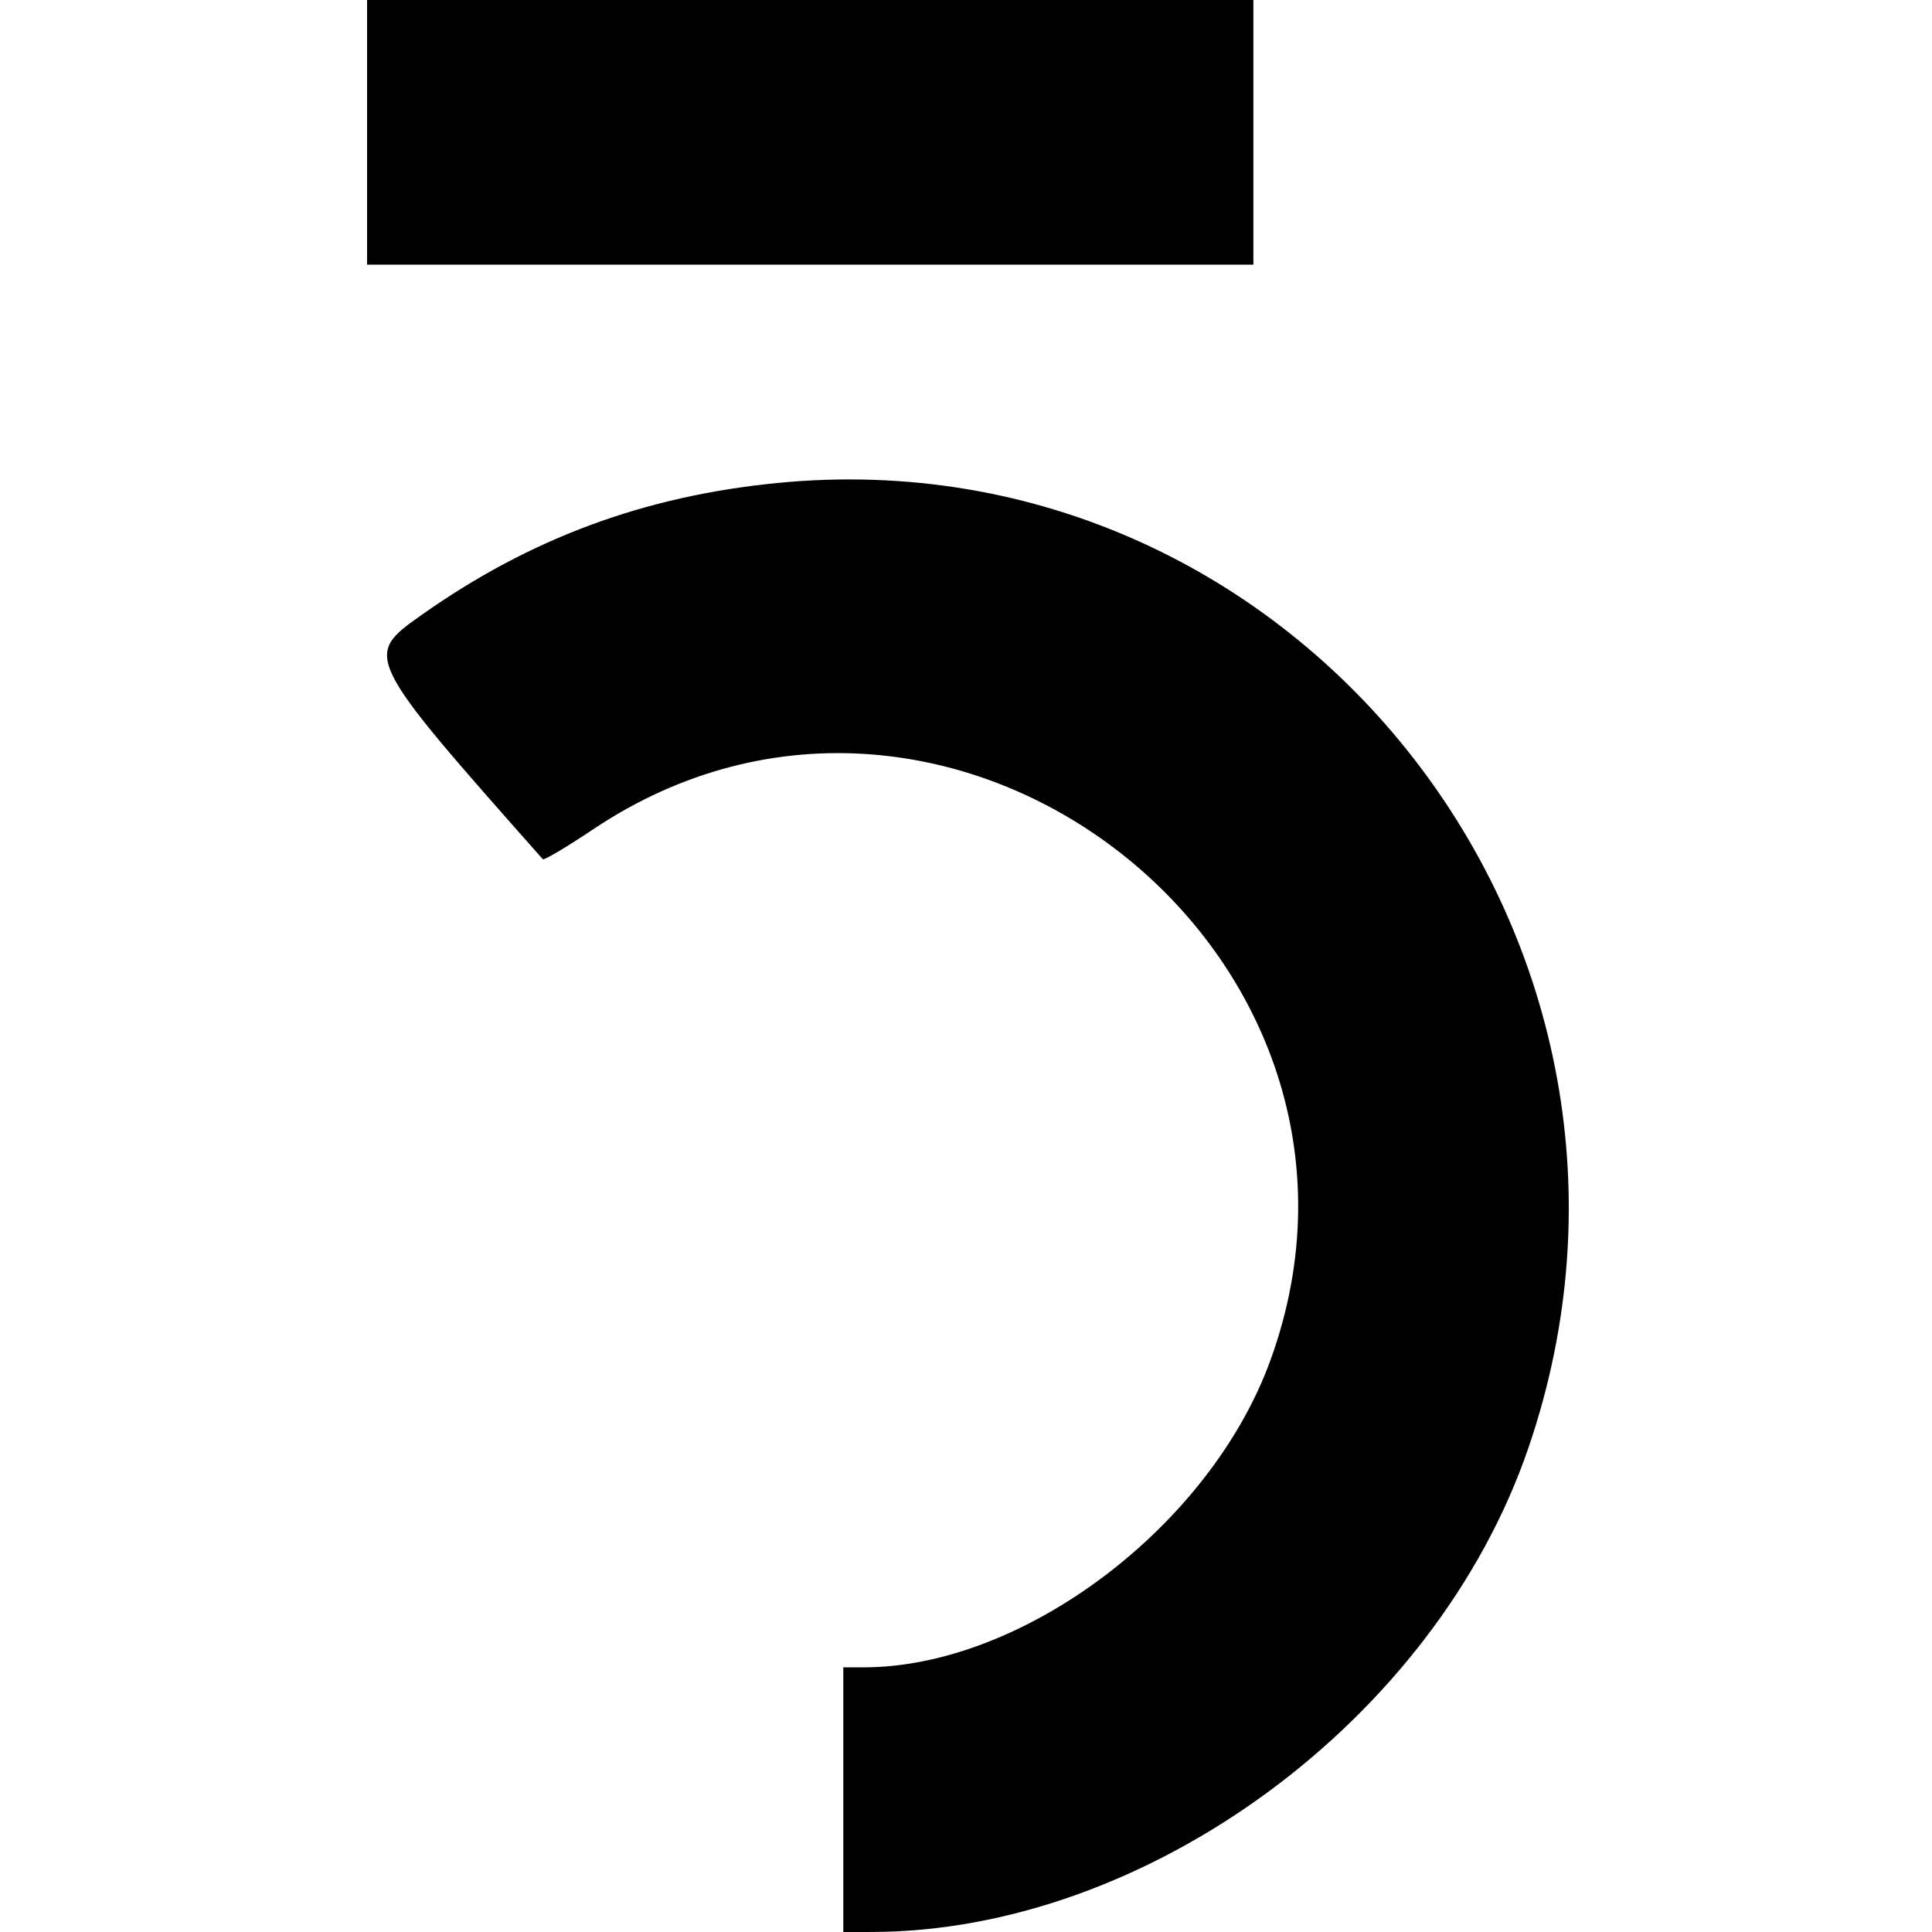 <svg width="500" height="500" viewBox="0 0 500 500" fill="none" xmlns="http://www.w3.org/2000/svg">
<path fill-rule="evenodd" clip-rule="evenodd" d="M95 34.247V68.493H209.689H324.377V34.247V0H209.689H95V34.247ZM201.13 125C166.662 128.39 137.164 139.334 109.122 159.135C94.016 169.801 94.115 170.002 140.478 222.363C140.778 222.702 146.671 219.202 153.572 214.584C246.086 152.688 366.769 247.358 328.787 352.031C313.191 395.012 264.832 431.507 223.473 431.507H218.247V465.753V500L225.522 499.993C296.886 499.926 371.442 445.022 395.518 374.807C440.071 244.866 336.435 111.687 201.13 125Z" fill="black"/>
</svg>
